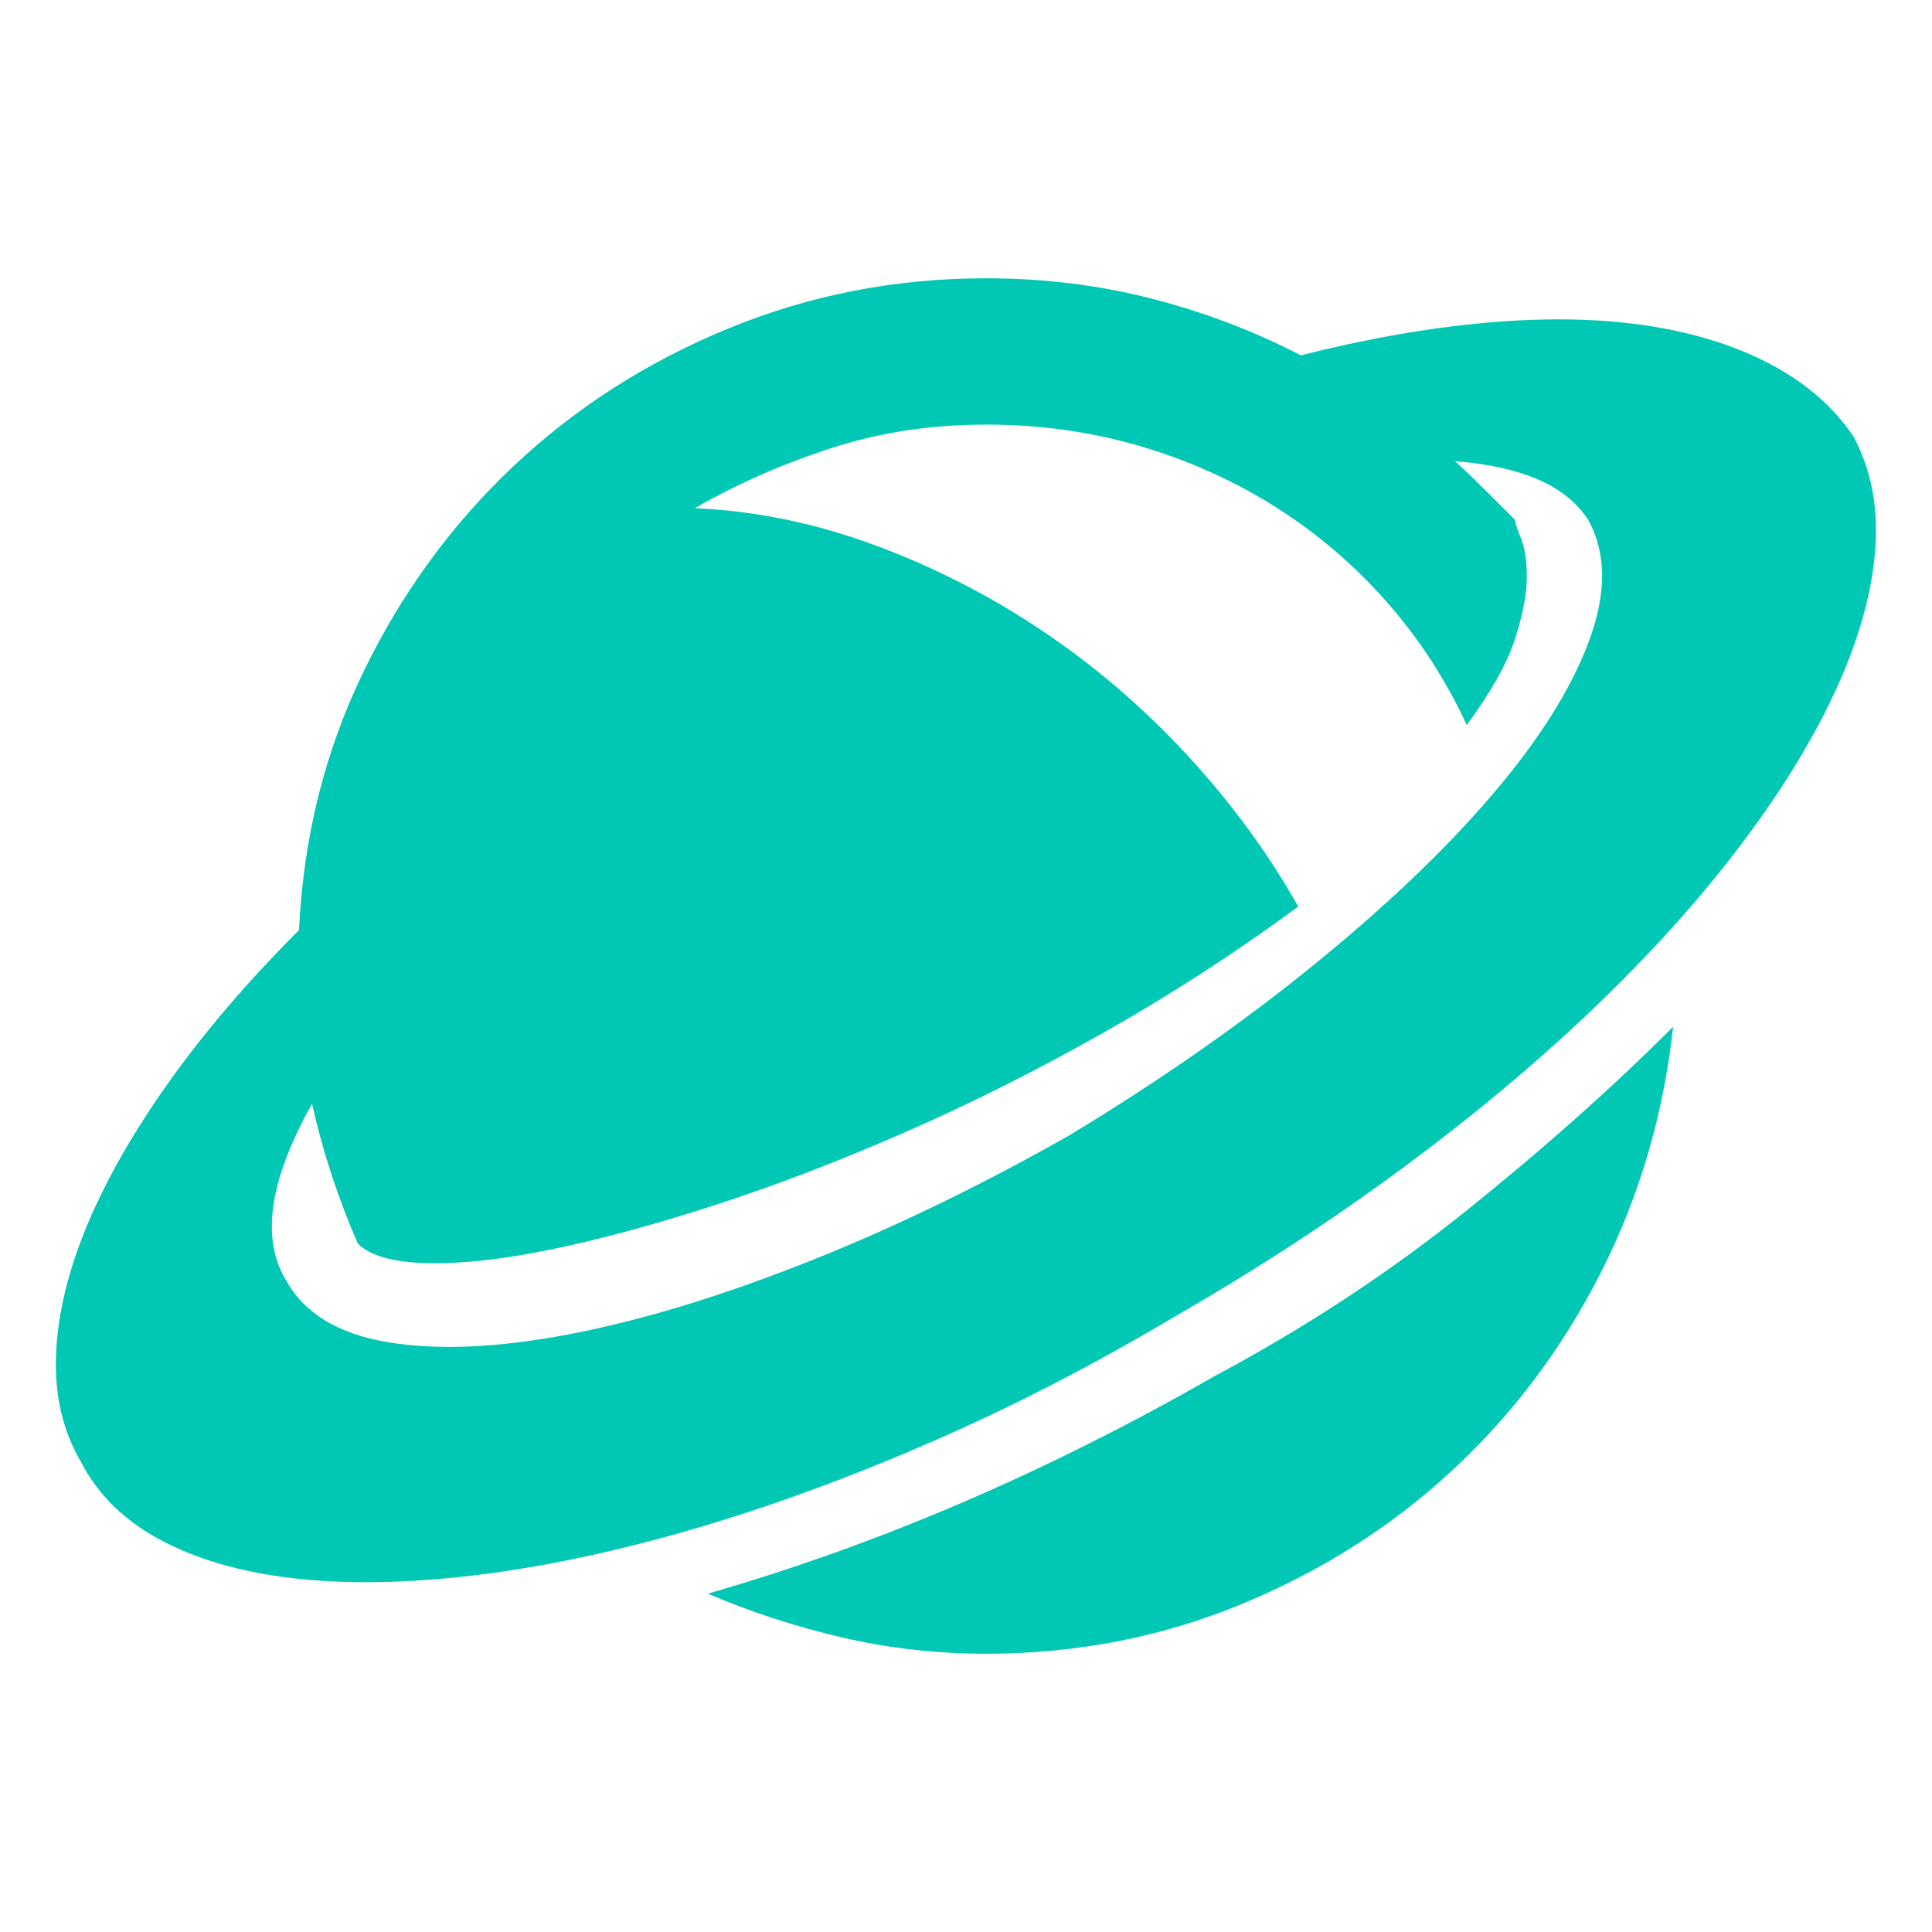 <svg viewBox='10 10 52 52' width='30' height='30' xmlns='http://www.w3.org/2000/svg' xmlnsXlink='http://www.w3.org/1999/xlink'><g fill='rgb(0, 200, 180)'><path xmlns='http://www.w3.org/2000/svg' d='M12.176,49.342L12.176,49.342Q11.438,48.076,11.509,46.441Q11.579,44.807,12.352,42.961Q13.126,41.115,14.567,39.094Q16.009,37.072,18.048,35.033L18.048,35.033Q18.223,31.307,19.77,28.107Q21.317,24.908,23.813,22.553Q26.309,20.197,29.596,18.844Q32.884,17.49,36.54,17.49L36.54,17.49Q38.86,17.49,40.987,18.035Q43.114,18.58,45.012,19.564L45.012,19.564Q47.649,18.896,50.005,18.686Q52.36,18.475,54.276,18.756Q56.192,19.037,57.634,19.793Q59.075,20.549,59.884,21.744L59.884,21.744Q60.622,23.115,60.464,24.891Q60.305,26.666,59.356,28.688Q58.407,30.709,56.755,32.871Q55.102,35.033,52.835,37.195Q50.567,39.357,47.737,41.449Q44.907,43.541,41.673,45.404L41.673,45.404Q38.368,47.373,35.098,48.797Q31.829,50.221,28.788,51.117Q25.747,52.014,23.04,52.365Q20.333,52.717,18.153,52.506Q15.973,52.295,14.426,51.504Q12.88,50.713,12.176,49.342L12.176,49.342L12.176,49.342L12.176,49.342L12.176,49.342L12.176,49.342L12.176,49.342L12.176,49.342L12.176,49.342L12.176,49.342L12.176,49.342L12.176,49.342L12.176,49.342L12.176,49.342L12.176,49.342L12.176,49.342L12.176,49.342L12.176,49.342L12.176,49.342L12.176,49.342L12.176,49.342L12.176,49.342L12.176,49.342L12.176,49.342L12.176,49.342L12.176,49.342L12.176,49.342L12.176,49.342L12.176,49.342L12.176,49.342L12.176,49.342L12.176,49.342L12.176,49.342L12.176,49.342L12.176,49.342L12.176,49.342L12.176,49.342L12.176,49.342L12.176,49.342L12.176,49.342L12.176,49.342L12.176,49.342L12.176,49.342L12.176,49.342L12.176,49.342L12.176,49.342L12.176,49.342L12.176,49.342L12.176,49.342L12.176,49.342L12.176,49.342L12.176,49.342L12.176,49.342L12.176,49.342L12.176,49.342L12.176,49.342L12.176,49.342L12.176,49.342L12.176,49.342L12.176,49.342L12.176,49.342L12.176,49.342L12.176,49.342L12.176,49.342L12.176,49.342L12.176,49.342L12.176,49.342L12.176,49.342L12.176,49.342L12.176,49.342L12.176,49.342L12.176,49.342L12.176,49.342L12.176,49.342L12.176,49.342L12.176,49.342L12.176,49.342L12.176,49.342L12.176,49.342L12.176,49.342L12.176,49.342L12.176,49.342L12.176,49.342L12.176,49.342L12.176,49.342L12.176,49.342L12.176,49.342L12.176,49.342L12.176,49.342L12.176,49.342L12.176,49.342L12.176,49.342L12.176,49.342L12.176,49.342L12.176,49.342L12.176,49.342L12.176,49.342L12.176,49.342L12.176,49.342L12.176,49.342L12.176,49.342L12.176,49.342ZM18.399,39.709L18.399,39.709Q16.676,42.768,17.696,44.455L17.696,44.455Q18.434,45.791,20.438,46.125Q22.442,46.459,25.307,45.914Q28.173,45.369,31.653,43.998Q35.134,42.627,38.79,40.553L38.79,40.553Q42.446,38.338,45.346,35.982Q48.247,33.627,50.145,31.412Q52.044,29.197,52.764,27.264Q53.485,25.33,52.747,23.994L52.747,23.994Q52.29,23.291,51.393,22.904Q50.497,22.518,49.161,22.412L49.161,22.412Q49.583,22.799,49.987,23.203Q50.391,23.607,50.778,23.994L50.778,23.994Q50.778,24.1,50.936,24.486Q51.094,24.873,51.094,25.541Q51.094,26.209,50.778,27.193Q50.462,28.178,49.477,29.514L49.477,29.514Q48.634,27.686,47.315,26.191Q45.997,24.697,44.327,23.643Q42.657,22.588,40.688,22.008Q38.719,21.428,36.54,21.428L36.54,21.428Q34.325,21.428,32.374,22.061Q30.423,22.693,28.7,23.678L28.7,23.678Q31.126,23.783,33.516,24.662Q35.907,25.541,38.034,26.965Q40.161,28.389,41.936,30.305Q43.712,32.221,44.942,34.4L44.942,34.4Q42.411,36.264,39.704,37.793Q36.997,39.322,34.342,40.482Q31.688,41.643,29.245,42.434Q26.801,43.225,24.833,43.629Q22.864,44.033,21.493,43.998Q20.122,43.963,19.63,43.471L19.63,43.471Q18.821,41.607,18.399,39.709L18.399,39.709L18.399,39.709L18.399,39.709L18.399,39.709L18.399,39.709L18.399,39.709L18.399,39.709L18.399,39.709L18.399,39.709L18.399,39.709L18.399,39.709L18.399,39.709L18.399,39.709L18.399,39.709L18.399,39.709L18.399,39.709L18.399,39.709L18.399,39.709L18.399,39.709L18.399,39.709L18.399,39.709L18.399,39.709L18.399,39.709L18.399,39.709L18.399,39.709L18.399,39.709L18.399,39.709L18.399,39.709L18.399,39.709L18.399,39.709L18.399,39.709L18.399,39.709L18.399,39.709L18.399,39.709L18.399,39.709L18.399,39.709L18.399,39.709L18.399,39.709L18.399,39.709L18.399,39.709L18.399,39.709L18.399,39.709L18.399,39.709L18.399,39.709L18.399,39.709L18.399,39.709L18.399,39.709L18.399,39.709L18.399,39.709L18.399,39.709L18.399,39.709L18.399,39.709L18.399,39.709L18.399,39.709L18.399,39.709L18.399,39.709L18.399,39.709L18.399,39.709L18.399,39.709L18.399,39.709L18.399,39.709L18.399,39.709L18.399,39.709L18.399,39.709L18.399,39.709L18.399,39.709L18.399,39.709L18.399,39.709L18.399,39.709L18.399,39.709L18.399,39.709L18.399,39.709L18.399,39.709L18.399,39.709L18.399,39.709L18.399,39.709L18.399,39.709L18.399,39.709L18.399,39.709L18.399,39.709L18.399,39.709L18.399,39.709L18.399,39.709L18.399,39.709L18.399,39.709L18.399,39.709L18.399,39.709L18.399,39.709L18.399,39.709L18.399,39.709L18.399,39.709L18.399,39.709L18.399,39.709L18.399,39.709L18.399,39.709L18.399,39.709L18.399,39.709L18.399,39.709L18.399,39.709L18.399,39.709L18.399,39.709ZM36.54,54.51L36.54,54.51Q34.536,54.51,32.655,54.07Q30.774,53.631,29.051,52.893L29.051,52.893Q35.907,50.924,42.657,47.057L42.657,47.057Q46.348,45.088,49.46,42.592Q52.571,40.096,55.032,37.635L55.032,37.635Q54.645,41.186,53.081,44.262Q51.516,47.338,49.055,49.605Q46.594,51.873,43.378,53.191Q40.161,54.51,36.54,54.51L36.54,54.51L36.54,54.51L36.54,54.51L36.54,54.51L36.54,54.51L36.54,54.51L36.54,54.51L36.54,54.51L36.54,54.51L36.54,54.51L36.54,54.51L36.54,54.51L36.54,54.51L36.54,54.51L36.54,54.51L36.54,54.51L36.54,54.51L36.54,54.51L36.54,54.51L36.54,54.51L36.54,54.51L36.54,54.51L36.54,54.51L36.54,54.51L36.54,54.51L36.54,54.51L36.54,54.51L36.54,54.51L36.54,54.51L36.54,54.51L36.54,54.51L36.54,54.51L36.54,54.51L36.54,54.51L36.54,54.51L36.54,54.51L36.54,54.51L36.54,54.51L36.54,54.51L36.54,54.51L36.54,54.51L36.54,54.51L36.54,54.51L36.54,54.51L36.54,54.51L36.54,54.51L36.54,54.51L36.54,54.51L36.54,54.51L36.54,54.51L36.54,54.51L36.54,54.51L36.54,54.51L36.54,54.51L36.54,54.51L36.54,54.51L36.54,54.51L36.54,54.51L36.54,54.51L36.54,54.51L36.54,54.51L36.54,54.51L36.54,54.51L36.54,54.51L36.54,54.51L36.54,54.51L36.54,54.51L36.54,54.51L36.54,54.51L36.54,54.51L36.54,54.51L36.54,54.51L36.54,54.51L36.54,54.51L36.54,54.51L36.54,54.51L36.54,54.51L36.54,54.51L36.54,54.51L36.54,54.51L36.54,54.51L36.54,54.51L36.54,54.51L36.54,54.51L36.54,54.51L36.54,54.51L36.54,54.51L36.54,54.51L36.54,54.51L36.54,54.51L36.54,54.51L36.54,54.51L36.54,54.51L36.54,54.51L36.54,54.51L36.54,54.51L36.54,54.51L36.54,54.51L36.54,54.51L36.54,54.51L36.54,54.51Z'/></g></svg>